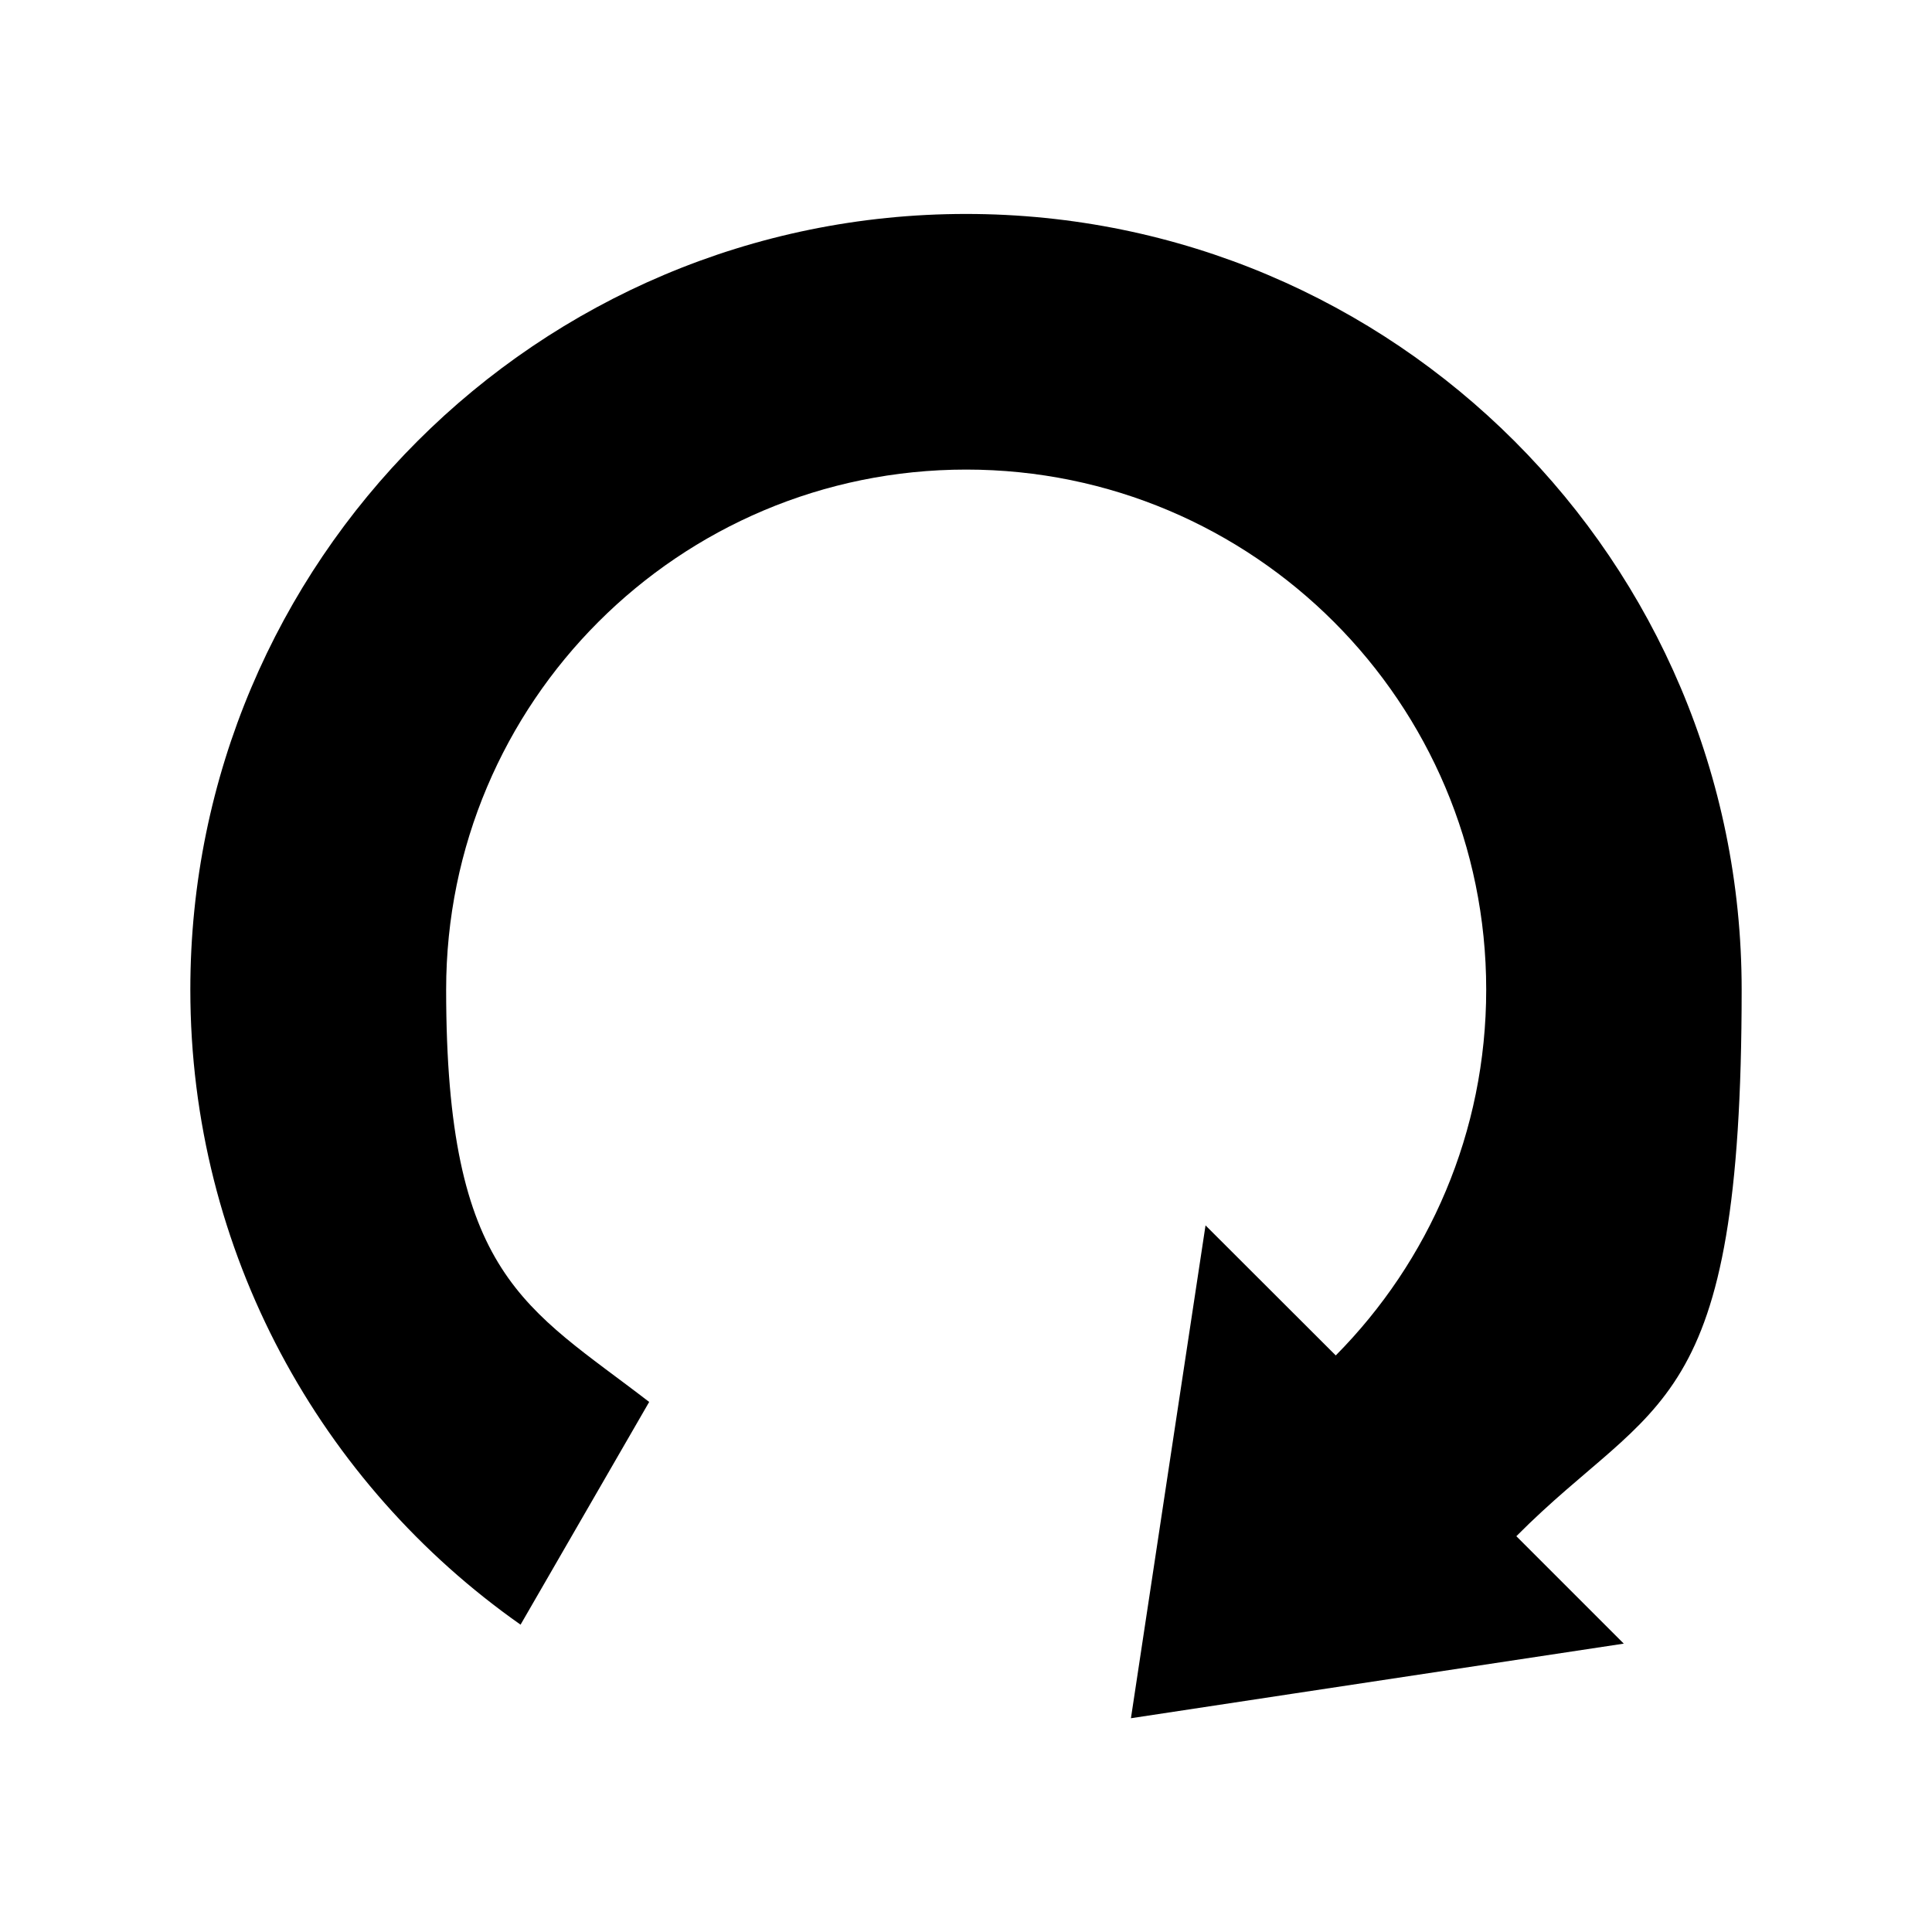 <?xml version="1.0" encoding="UTF-8"?>
<svg id="reset" xmlns="http://www.w3.org/2000/svg" version="1.1" viewBox="0 0 1080 1080">
  <path class="inner" d="M847.6,858.7l60.1,60.1-185.8,28.1-89.7,13.6,21.1-139.5,20.6-136,72.8,72.7c52-52.5,84.1-124.7,84.1-204.5,0-160.5-130.1-290.7-290.7-290.7s-290.7,130.1-290.7,290.7,44.5,177.3,113.5,230.5l-71.9,124.5c-111.6-78.4-184.6-208.2-184.6-355,0-239.5,194.1-433.6,433.6-433.6s433.6,194.1,433.6,433.6-48.1,227.2-125.9,305.5h0Z"/>
</svg>